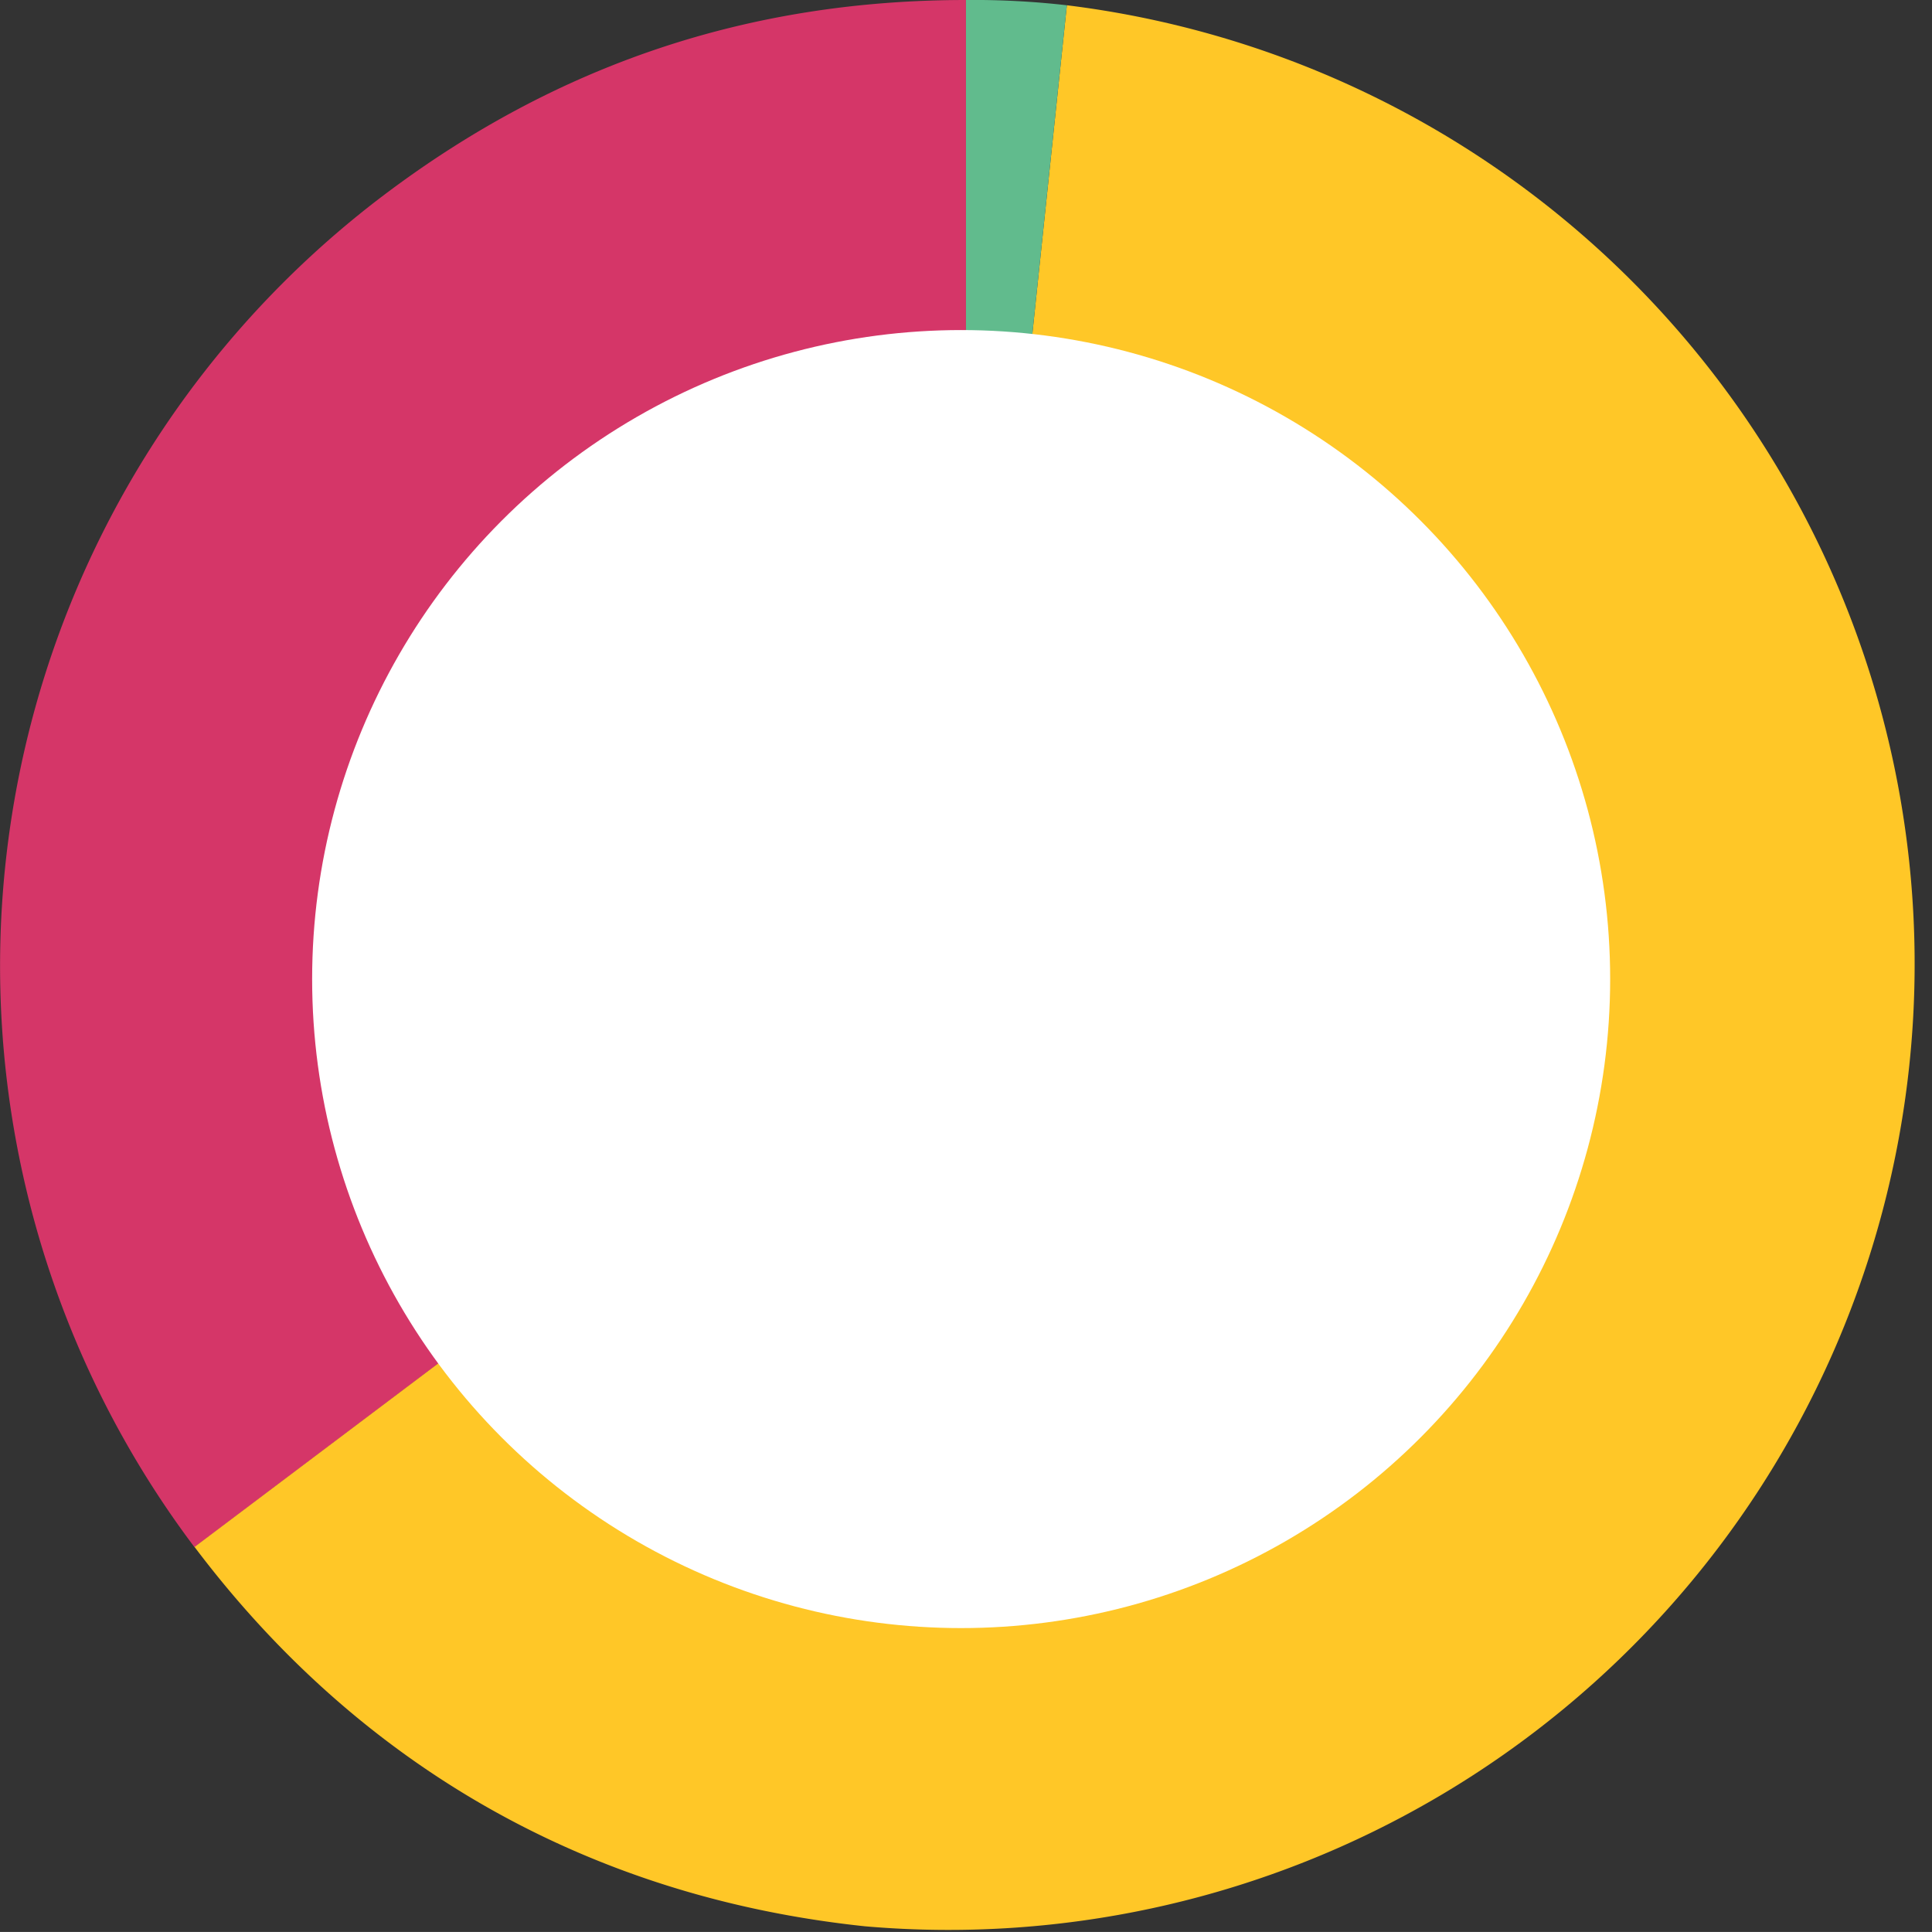 <svg xmlns="http://www.w3.org/2000/svg" viewBox="0 0 260.77 260.76">
  <rect x="0" y="0" width="260.77" height="260.76" fill="#333333" stroke="none"/>
  <defs>
    <style>
      .cls-1 {
        fill: #d53668;
      }

      .cls-2 {
        fill: #ffc727;
      }

      .cls-3 {
        fill: #61bb8d;
      }

      .cls-4 {
        fill: #fff;
      }
    </style>
  </defs>
  <g id="Layer_2" data-name="Layer 2">
    <g id="Layer_1-2" data-name="Layer 1">
      <g id="_3" data-name="3">
        <g>
          <path class="cls-1" d="M130.38,130.38,26.26,208.84A130.39,130.39,0,0,1,51.92,26.25C75.27,8.66,101.15,0,130.38,0Z" transform="translate(0)"/>
          <path class="cls-2" d="M130.38,130.38,144,.71A130.38,130.38,0,0,1,116.75,260c-37-3.9-68.09-21.47-90.49-51.2Z" transform="translate(0)"/>
          <path class="cls-3" d="M130.38,130.38V0A110.83,110.83,0,0,1,144,.71Z" transform="translate(0)"/>
        </g>
        <circle class="cls-4" cx="129.73" cy="132.15" r="87.6"/>
      </g>
    </g>
  </g>
</svg>
